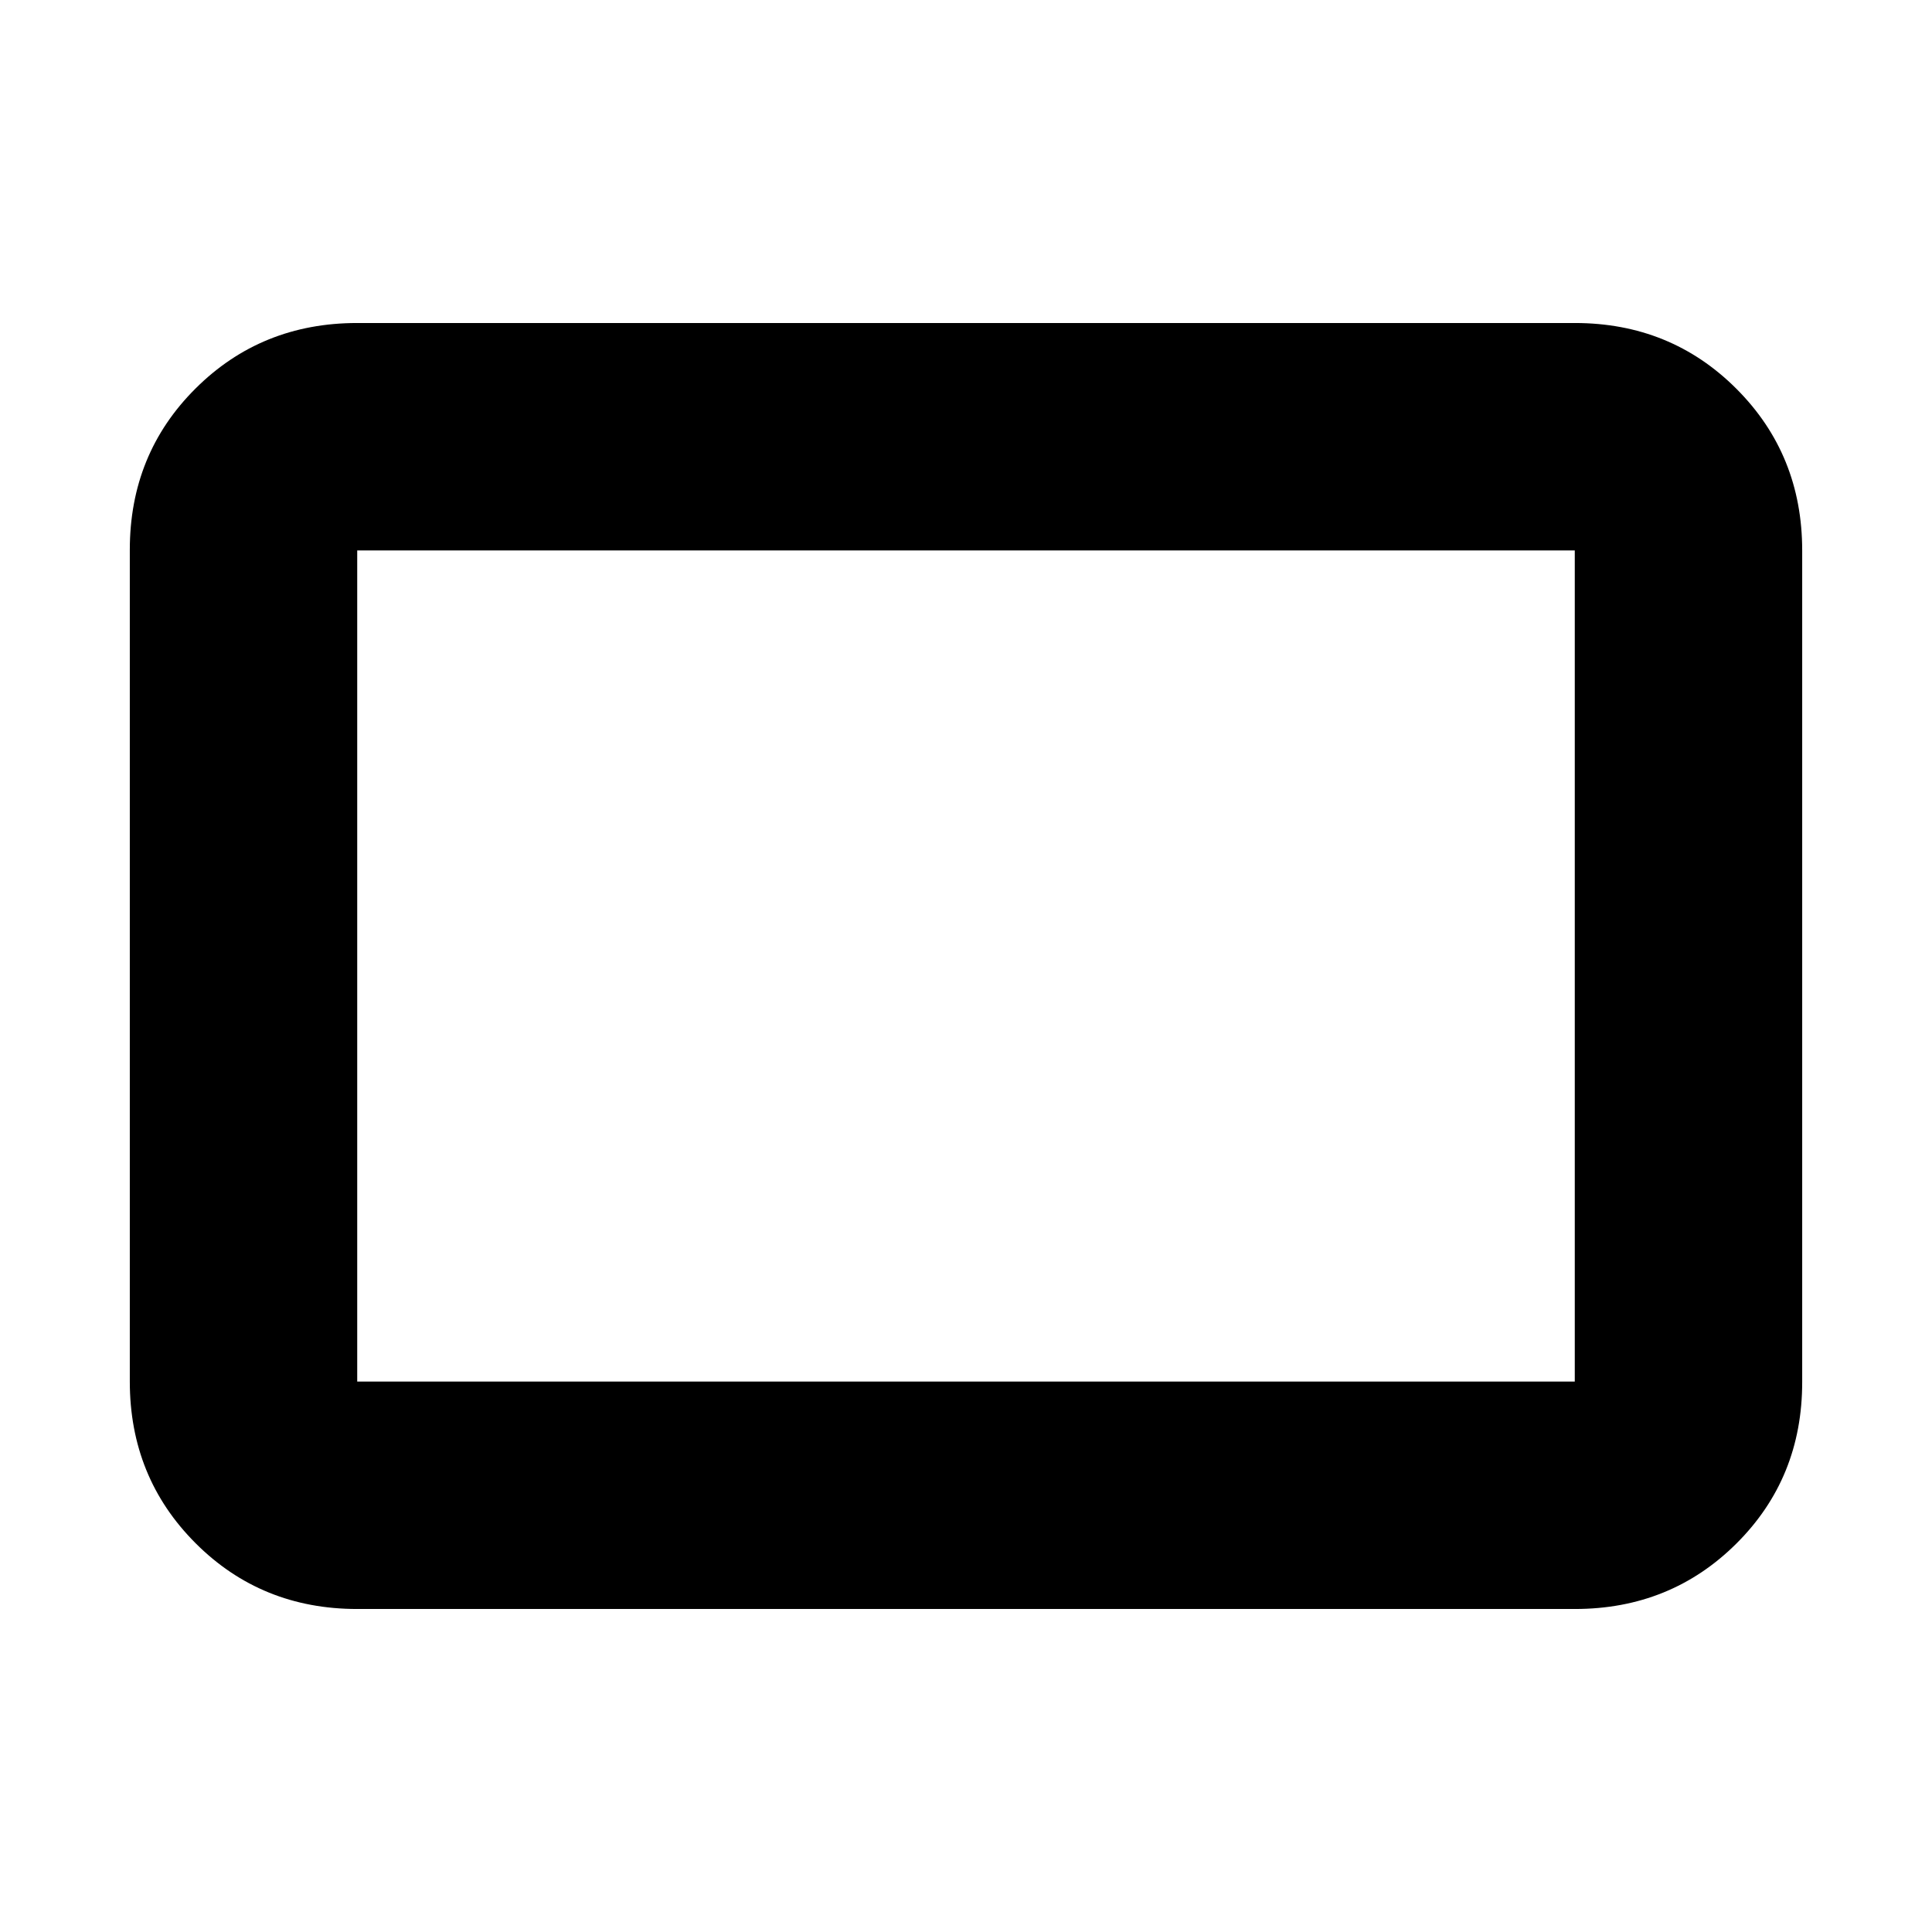 <svg xmlns="http://www.w3.org/2000/svg" height="20" viewBox="0 -960 960 960" width="20"><path d="M177.5-160.5q-47.64 0-80.32-32.69-32.68-32.7-32.68-80.35v-413.24q0-47.66 32.68-80.19t80.32-32.53h605q47.64 0 80.32 32.69 32.68 32.7 32.68 80.35v413.24q0 47.66-32.68 80.19T782.5-160.5h-605Zm0-113h605v-413h-605v413Zm0 0v-413 413Z"/></svg>